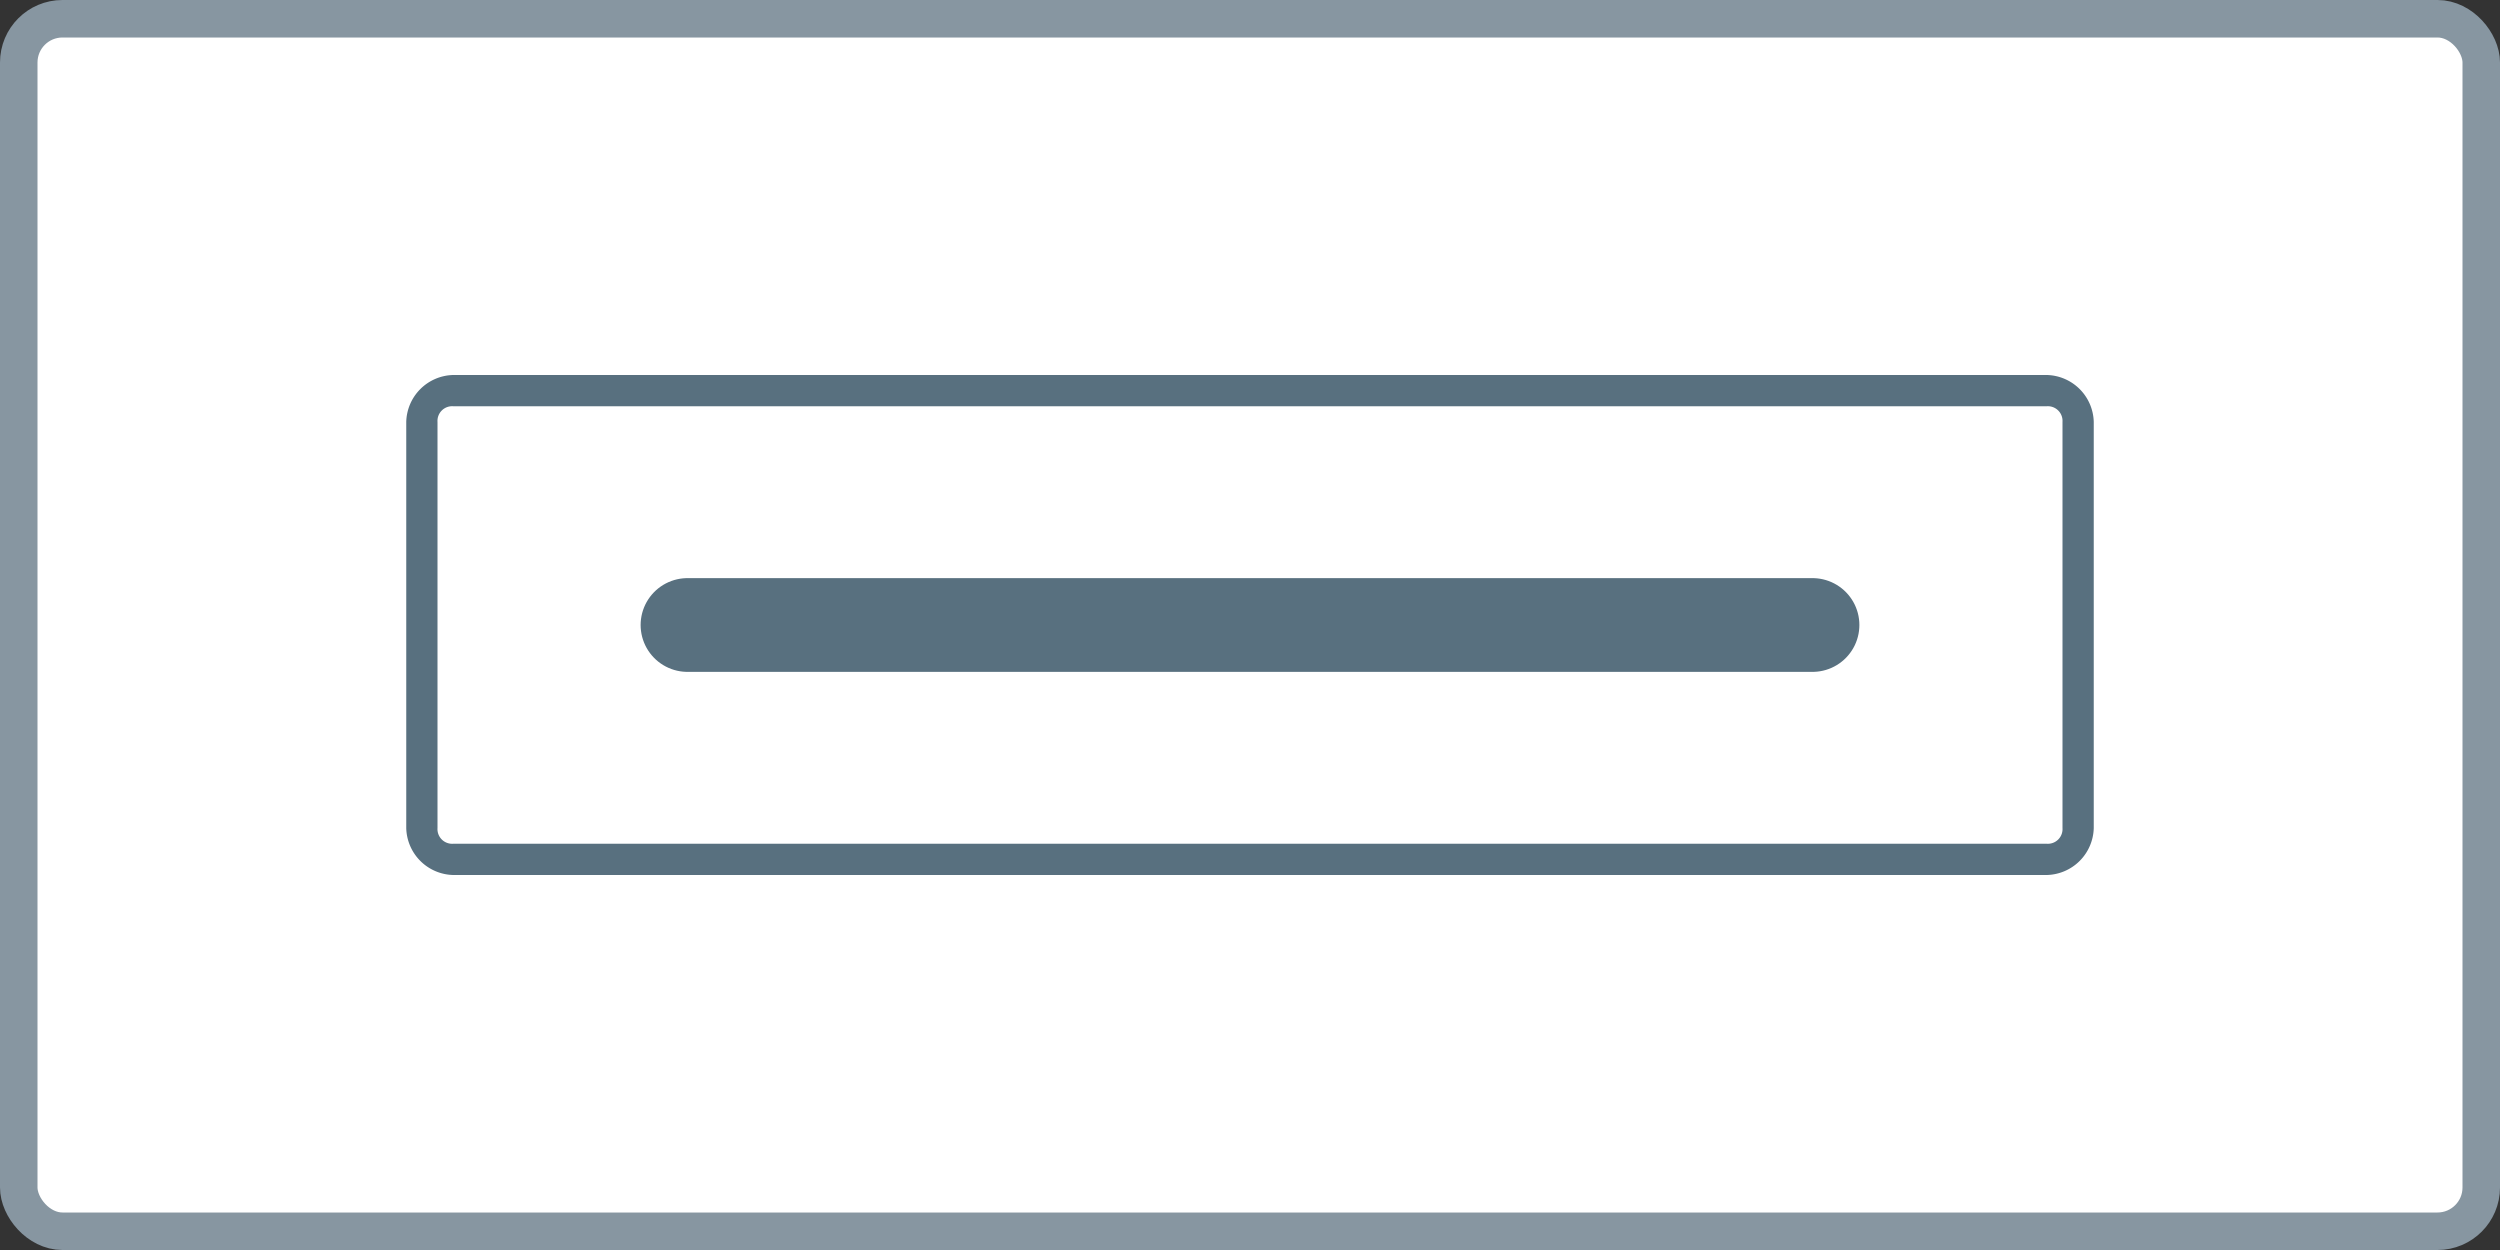 <svg xmlns="http://www.w3.org/2000/svg" width="80" height="40" fill="none" xmlns:v="https://vecta.io/nano"><rect width="100%" height="100%" fill="#333333" stroke="none"/><rect x=".6" y=".6" width="78.8" height="38.8" rx="1.4" fill="#fff"/><rect x=".6" y=".6" width="78.8" height="38.8" rx="1.4" stroke="#8796a1" stroke-width="1.2"/><path d="M65.5 13a.47.47 0 0 1 .5.5v13a.47.47 0 0 1-.5.5h-51a.47.47 0 0 1-.5-.5v-13a.47.47 0 0 1 .5-.5h51zm0-1h-51a1.54 1.54 0 0 0-1.5 1.5v13a1.54 1.54 0 0 0 1.5 1.5h51a1.54 1.54 0 0 0 1.5-1.5v-13a1.54 1.54 0 0 0-1.5-1.5z" fill="#58707f"/><path d="M22 20H58" stroke="#58707f" stroke-width="3" stroke-miterlimit="10" stroke-linecap="round"/></svg>